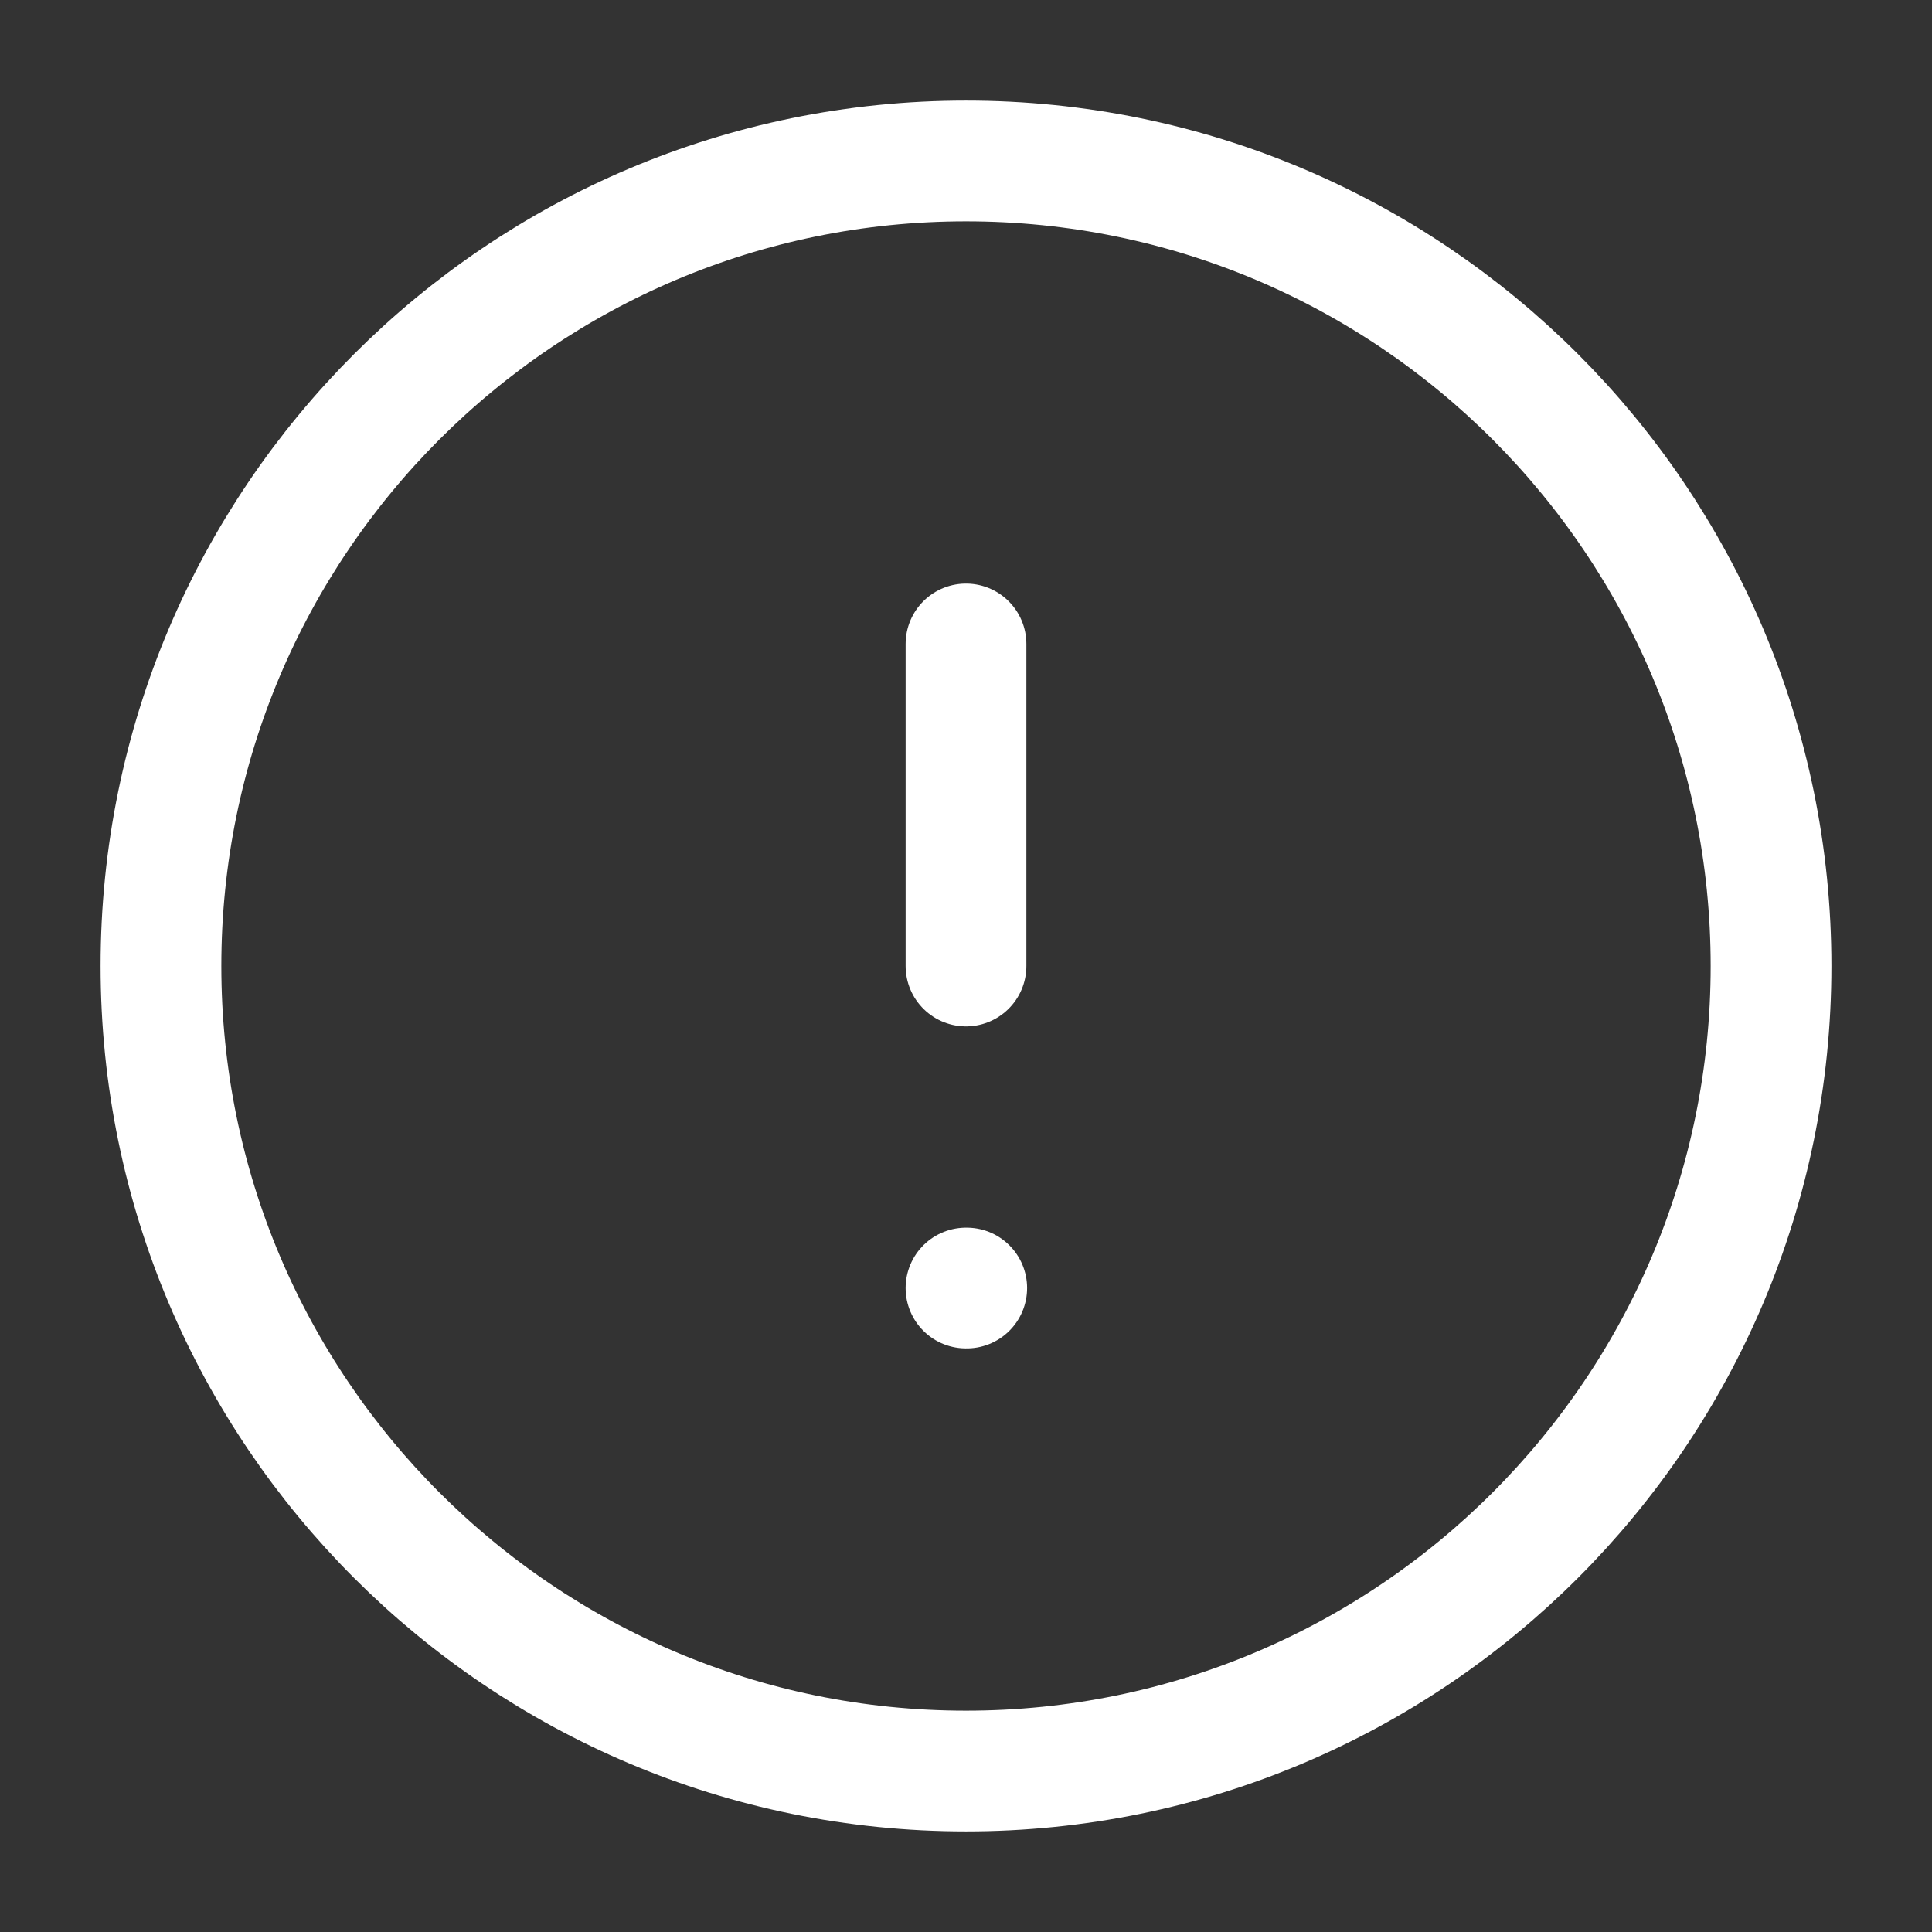 <svg width="16" height="16" viewBox="0 0 16 16" fill="none" xmlns="http://www.w3.org/2000/svg">
<rect x="0" y="0" width="16" height="16" fill="#333333" stroke="none"/>
<path d="M8 14.667C11.682 14.667 14.667 11.682 14.667 8C14.667 4.318 11.682 1.333 8 1.333C4.318 1.333 1.333 4.318 1.333 8C1.333 11.682 4.318 14.667 8 14.667Z" stroke="white" stroke-linecap="round" stroke-linejoin="round"/>
<path d="M8 5.333V8" stroke="white" stroke-linecap="round" stroke-linejoin="round"/>
<path d="M8 10.667H8.006" stroke="white" stroke-linecap="round" stroke-linejoin="round"/>
</svg>
